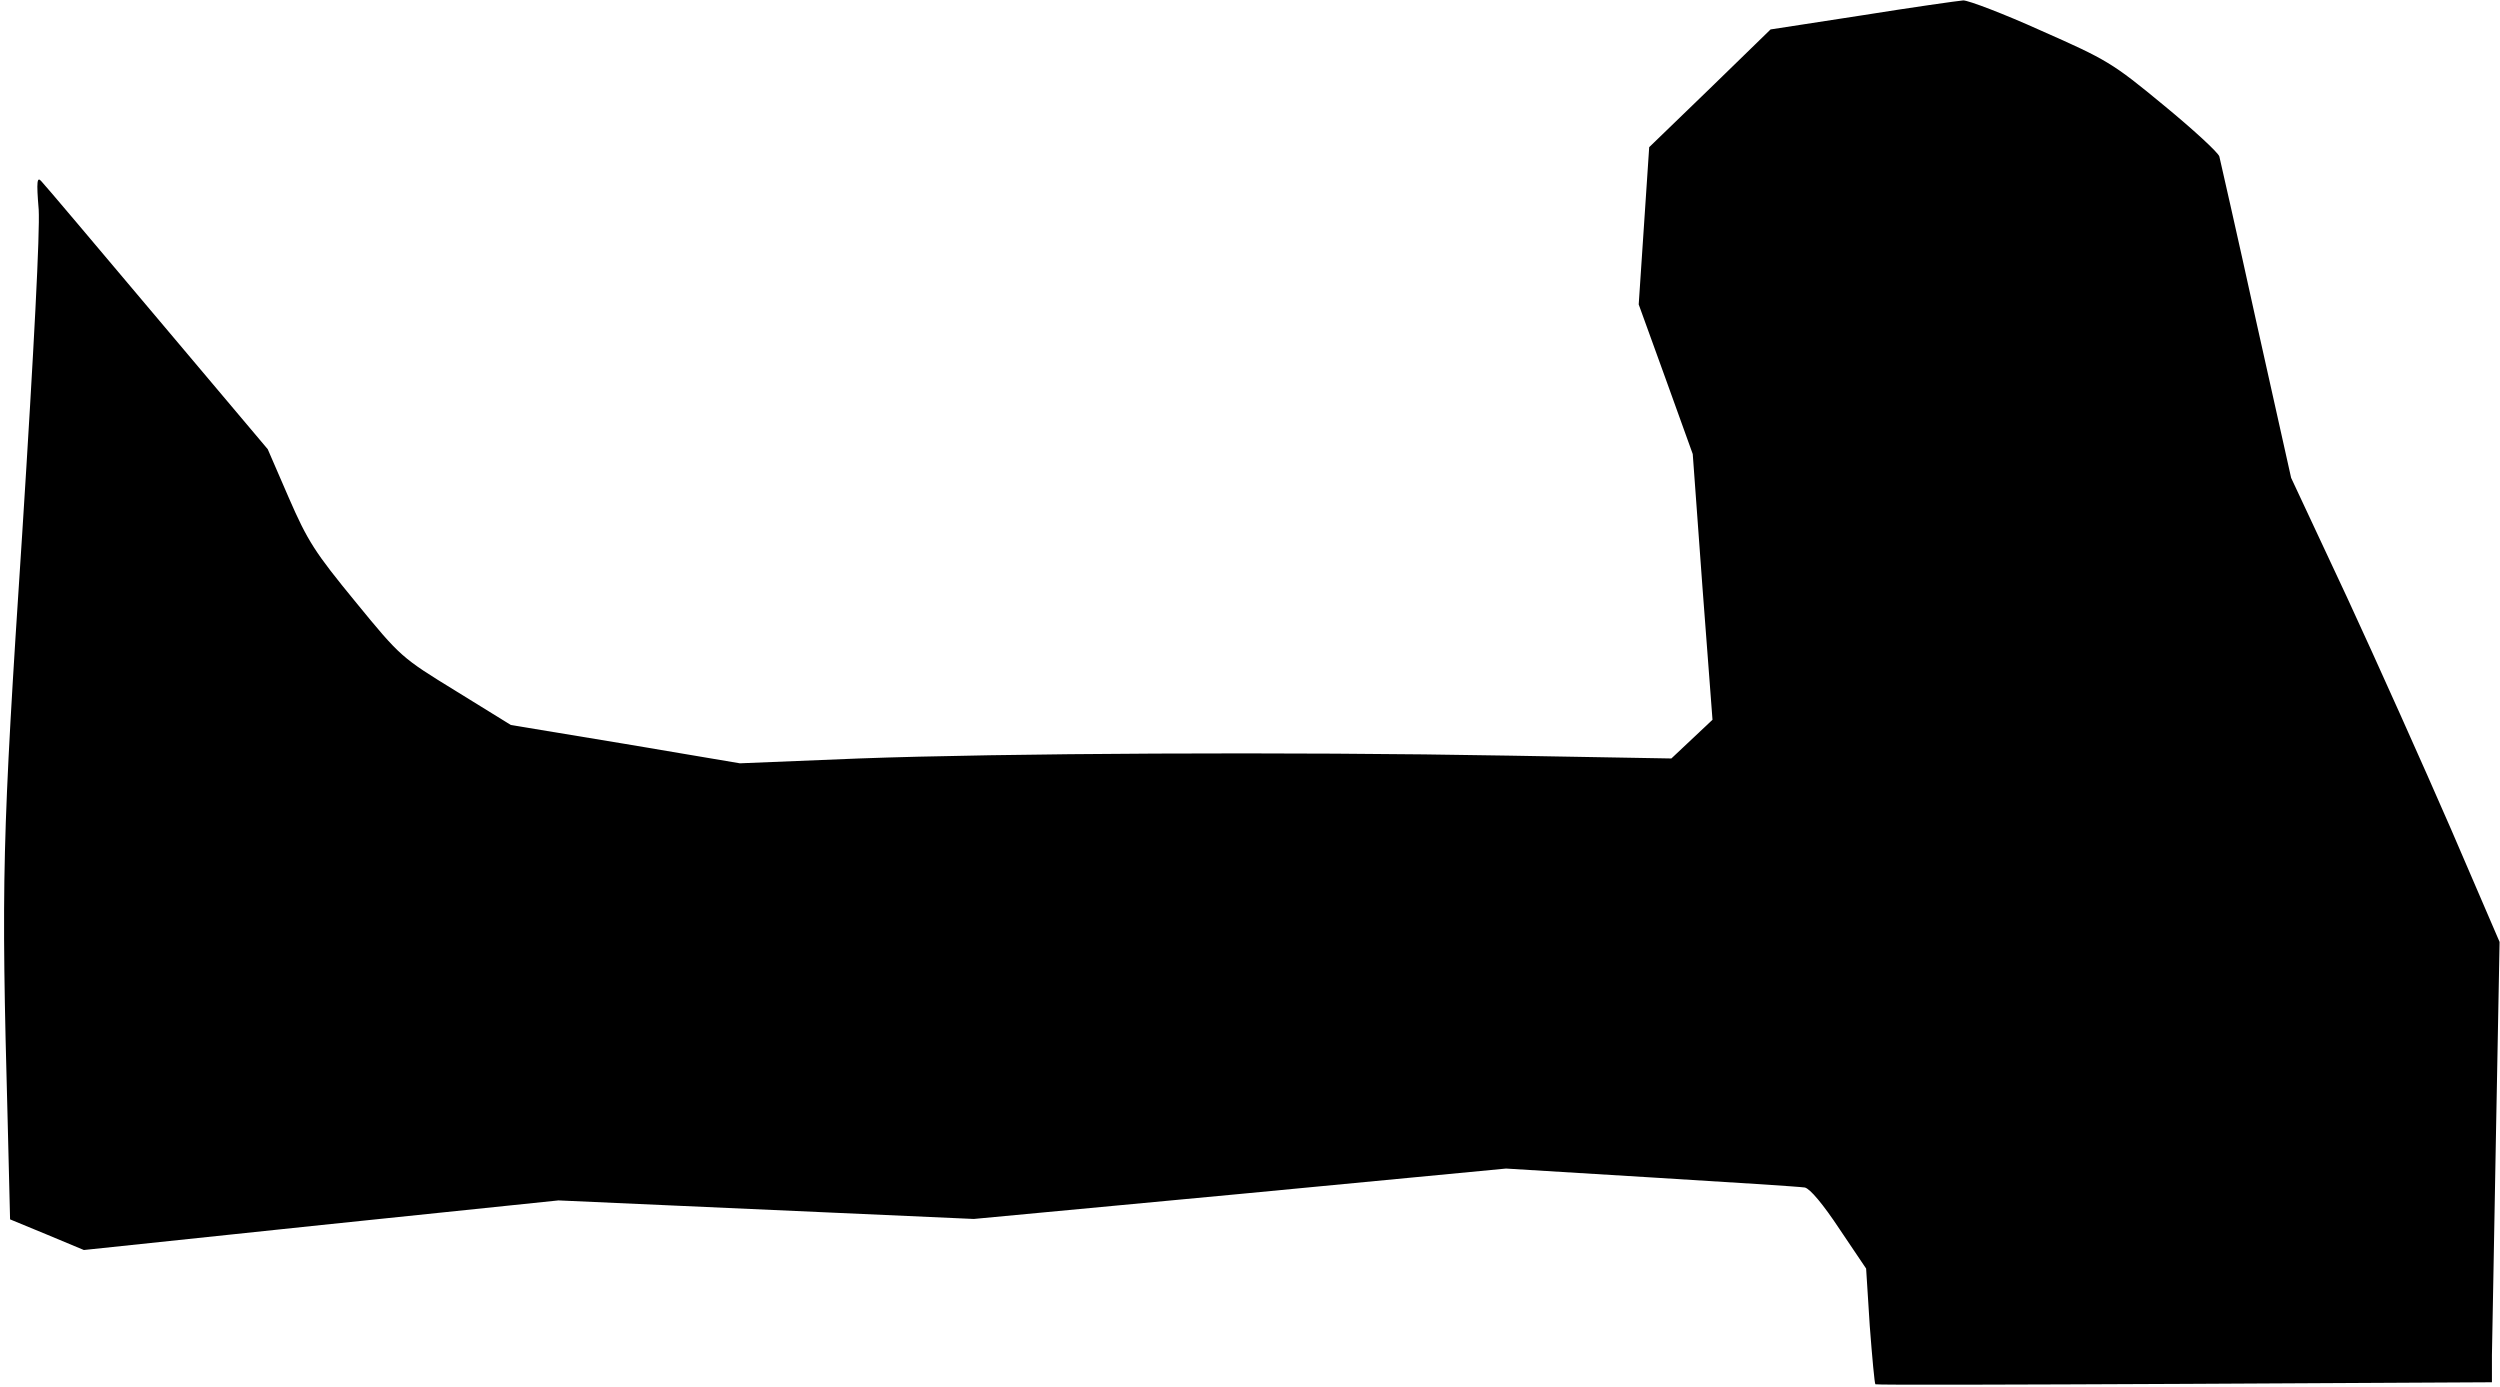 <?xml version="1.0" standalone="no"?>
<!DOCTYPE svg PUBLIC "-//W3C//DTD SVG 20010904//EN"
 "http://www.w3.org/TR/2001/REC-SVG-20010904/DTD/svg10.dtd">
<svg version="1.0" xmlns="http://www.w3.org/2000/svg"
 width="620pt" height="344pt" viewBox="0 0 620 344"
 preserveAspectRatio="xMidYMid meet">
<g transform="translate(0,344) scale(0.1,-0.1)"
fill="#000000" stroke="none">
<path fill="#000000" stroke="none" d="M4618 3402 l-227 -35 -150 -146 -151
-146 -13 -195 -13 -195 67 -185 67 -186 24 -329 25 -330 -51 -48 -51 -48 -400
7 c-550 10 -1261 6 -1615 -7 l-295 -12 -284 48 -284 47 -136 84 c-135 83 -137
84 -249 221 -101 123 -119 151 -166 259 l-52 120 -274 325 c-150 178 -279 331
-287 339 -11 13 -13 2 -7 -70 3 -56 -11 -333 -41 -805 -50 -760 -52 -857 -36
-1454 l6 -245 92 -38 91 -38 589 62 588 61 515 -23 515 -23 660 62 660 63 360
-22 c198 -12 369 -23 381 -25 13 -3 45 -41 86 -103 l66 -98 9 -142 c6 -79 12
-144 14 -145 2 -2 347 -1 767 1 l762 4 0 67 c1 36 5 282 10 546 l9 479 -121
281 c-67 154 -183 413 -258 575 l-138 295 -87 390 c-47 215 -89 398 -91 407
-3 10 -65 67 -138 127 -127 105 -141 113 -304 185 -93 42 -180 75 -193 75 -13
-1 -126 -17 -251 -37z"/>
</g>
</svg>
